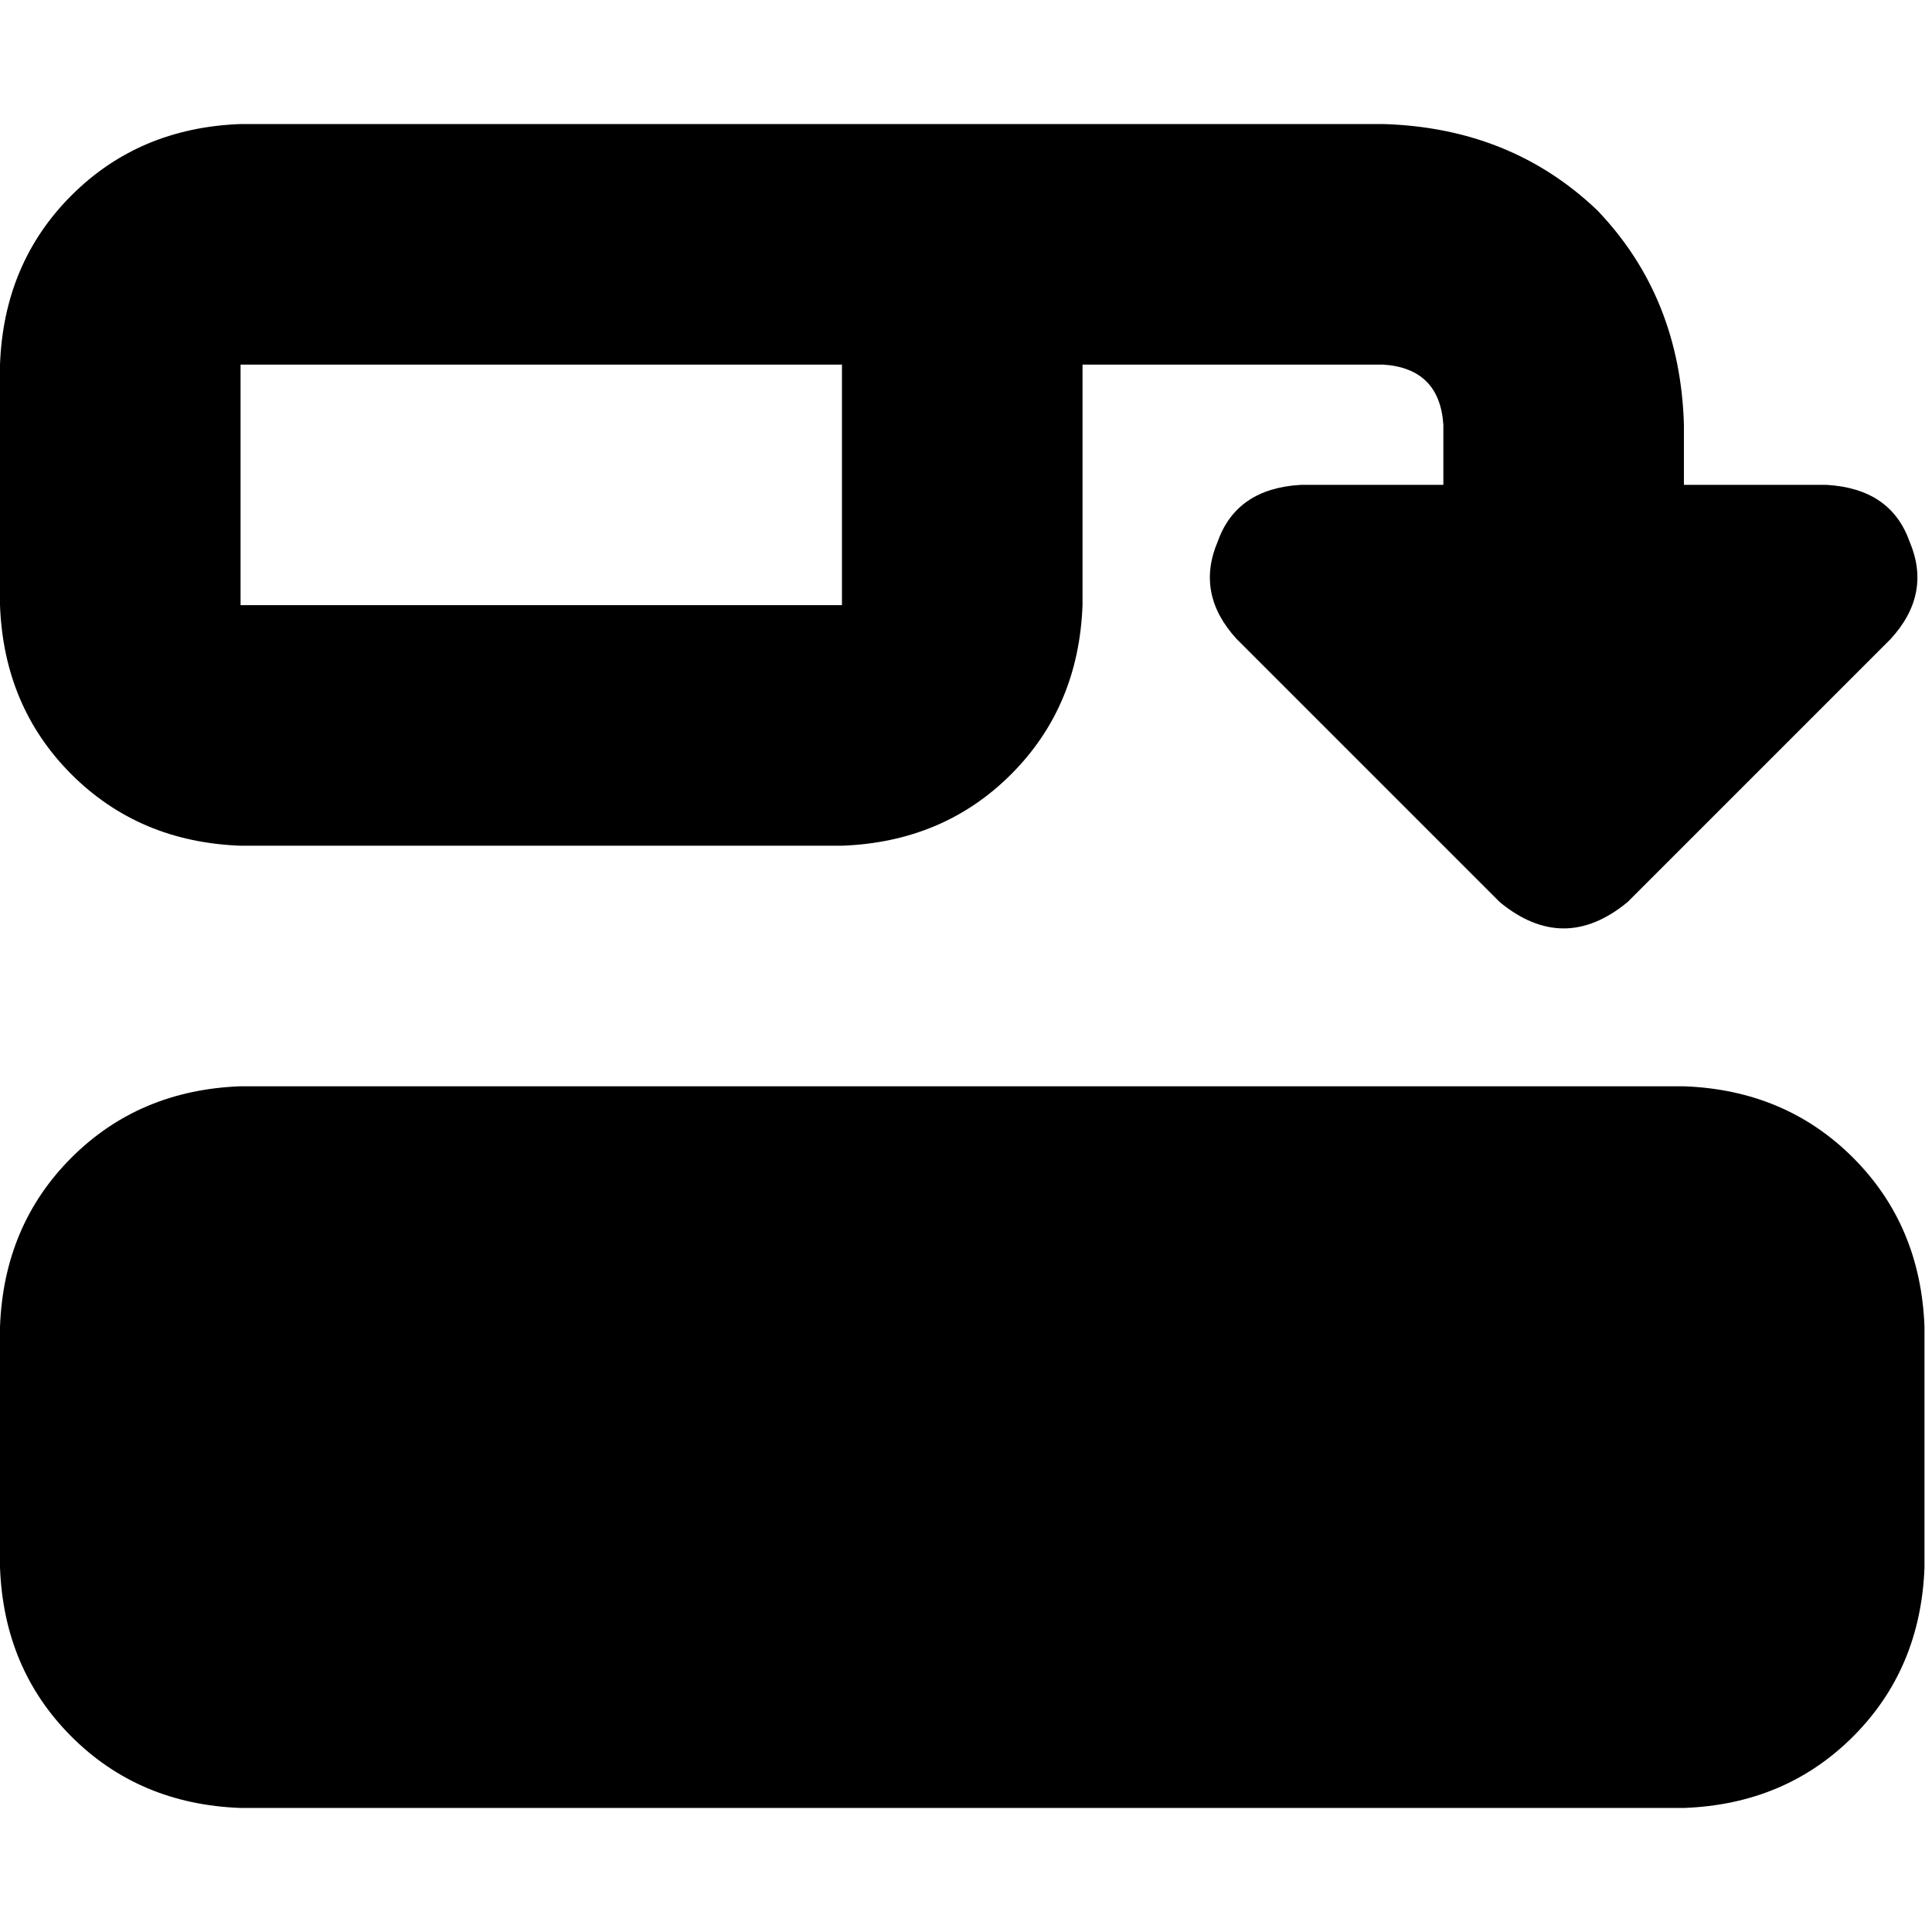 <svg xmlns="http://www.w3.org/2000/svg" viewBox="0 0 512 512">
  <path d="M 510.008 415.377 L 510.008 351.626 L 510.008 415.377 L 510.008 351.626 Q 509.012 324.731 491.082 306.802 Q 473.152 288.872 446.257 287.875 L 63.751 287.875 L 63.751 287.875 Q 36.856 288.872 18.926 306.802 Q 0.996 324.731 0 351.626 L 0 415.377 L 0 415.377 Q 0.996 442.272 18.926 460.202 Q 36.856 478.132 63.751 479.128 L 446.257 479.128 L 446.257 479.128 Q 473.152 478.132 491.082 460.202 Q 509.012 442.272 510.008 415.377 L 510.008 415.377 Z M 63.751 160.374 L 63.751 96.623 L 63.751 160.374 L 63.751 96.623 L 207.191 96.623 L 223.128 96.623 L 223.128 160.374 L 223.128 160.374 L 63.751 160.374 L 63.751 160.374 Z M 286.879 160.374 L 286.879 96.623 L 286.879 160.374 L 286.879 96.623 L 366.568 96.623 L 366.568 96.623 Q 381.51 97.619 382.506 112.56 L 382.506 128.498 L 382.506 128.498 L 344.654 128.498 L 344.654 128.498 Q 327.72 129.494 322.739 143.44 Q 316.763 157.385 327.72 169.339 L 397.447 239.066 L 397.447 239.066 Q 414.381 253.012 431.315 239.066 L 501.043 169.339 L 501.043 169.339 Q 512 157.385 506.023 143.44 Q 501.043 129.494 484.109 128.498 L 446.257 128.498 L 446.257 128.498 L 446.257 112.56 L 446.257 112.56 Q 445.261 78.693 423.346 55.782 Q 400.436 33.868 366.568 32.872 L 223.128 32.872 L 63.751 32.872 Q 36.856 33.868 18.926 51.798 Q 0.996 69.728 0 96.623 L 0 160.374 L 0 160.374 Q 0.996 187.268 18.926 205.198 Q 36.856 223.128 63.751 224.125 L 223.128 224.125 L 223.128 224.125 Q 250.023 223.128 267.953 205.198 Q 285.883 187.268 286.879 160.374 L 286.879 160.374 Z" />
</svg>